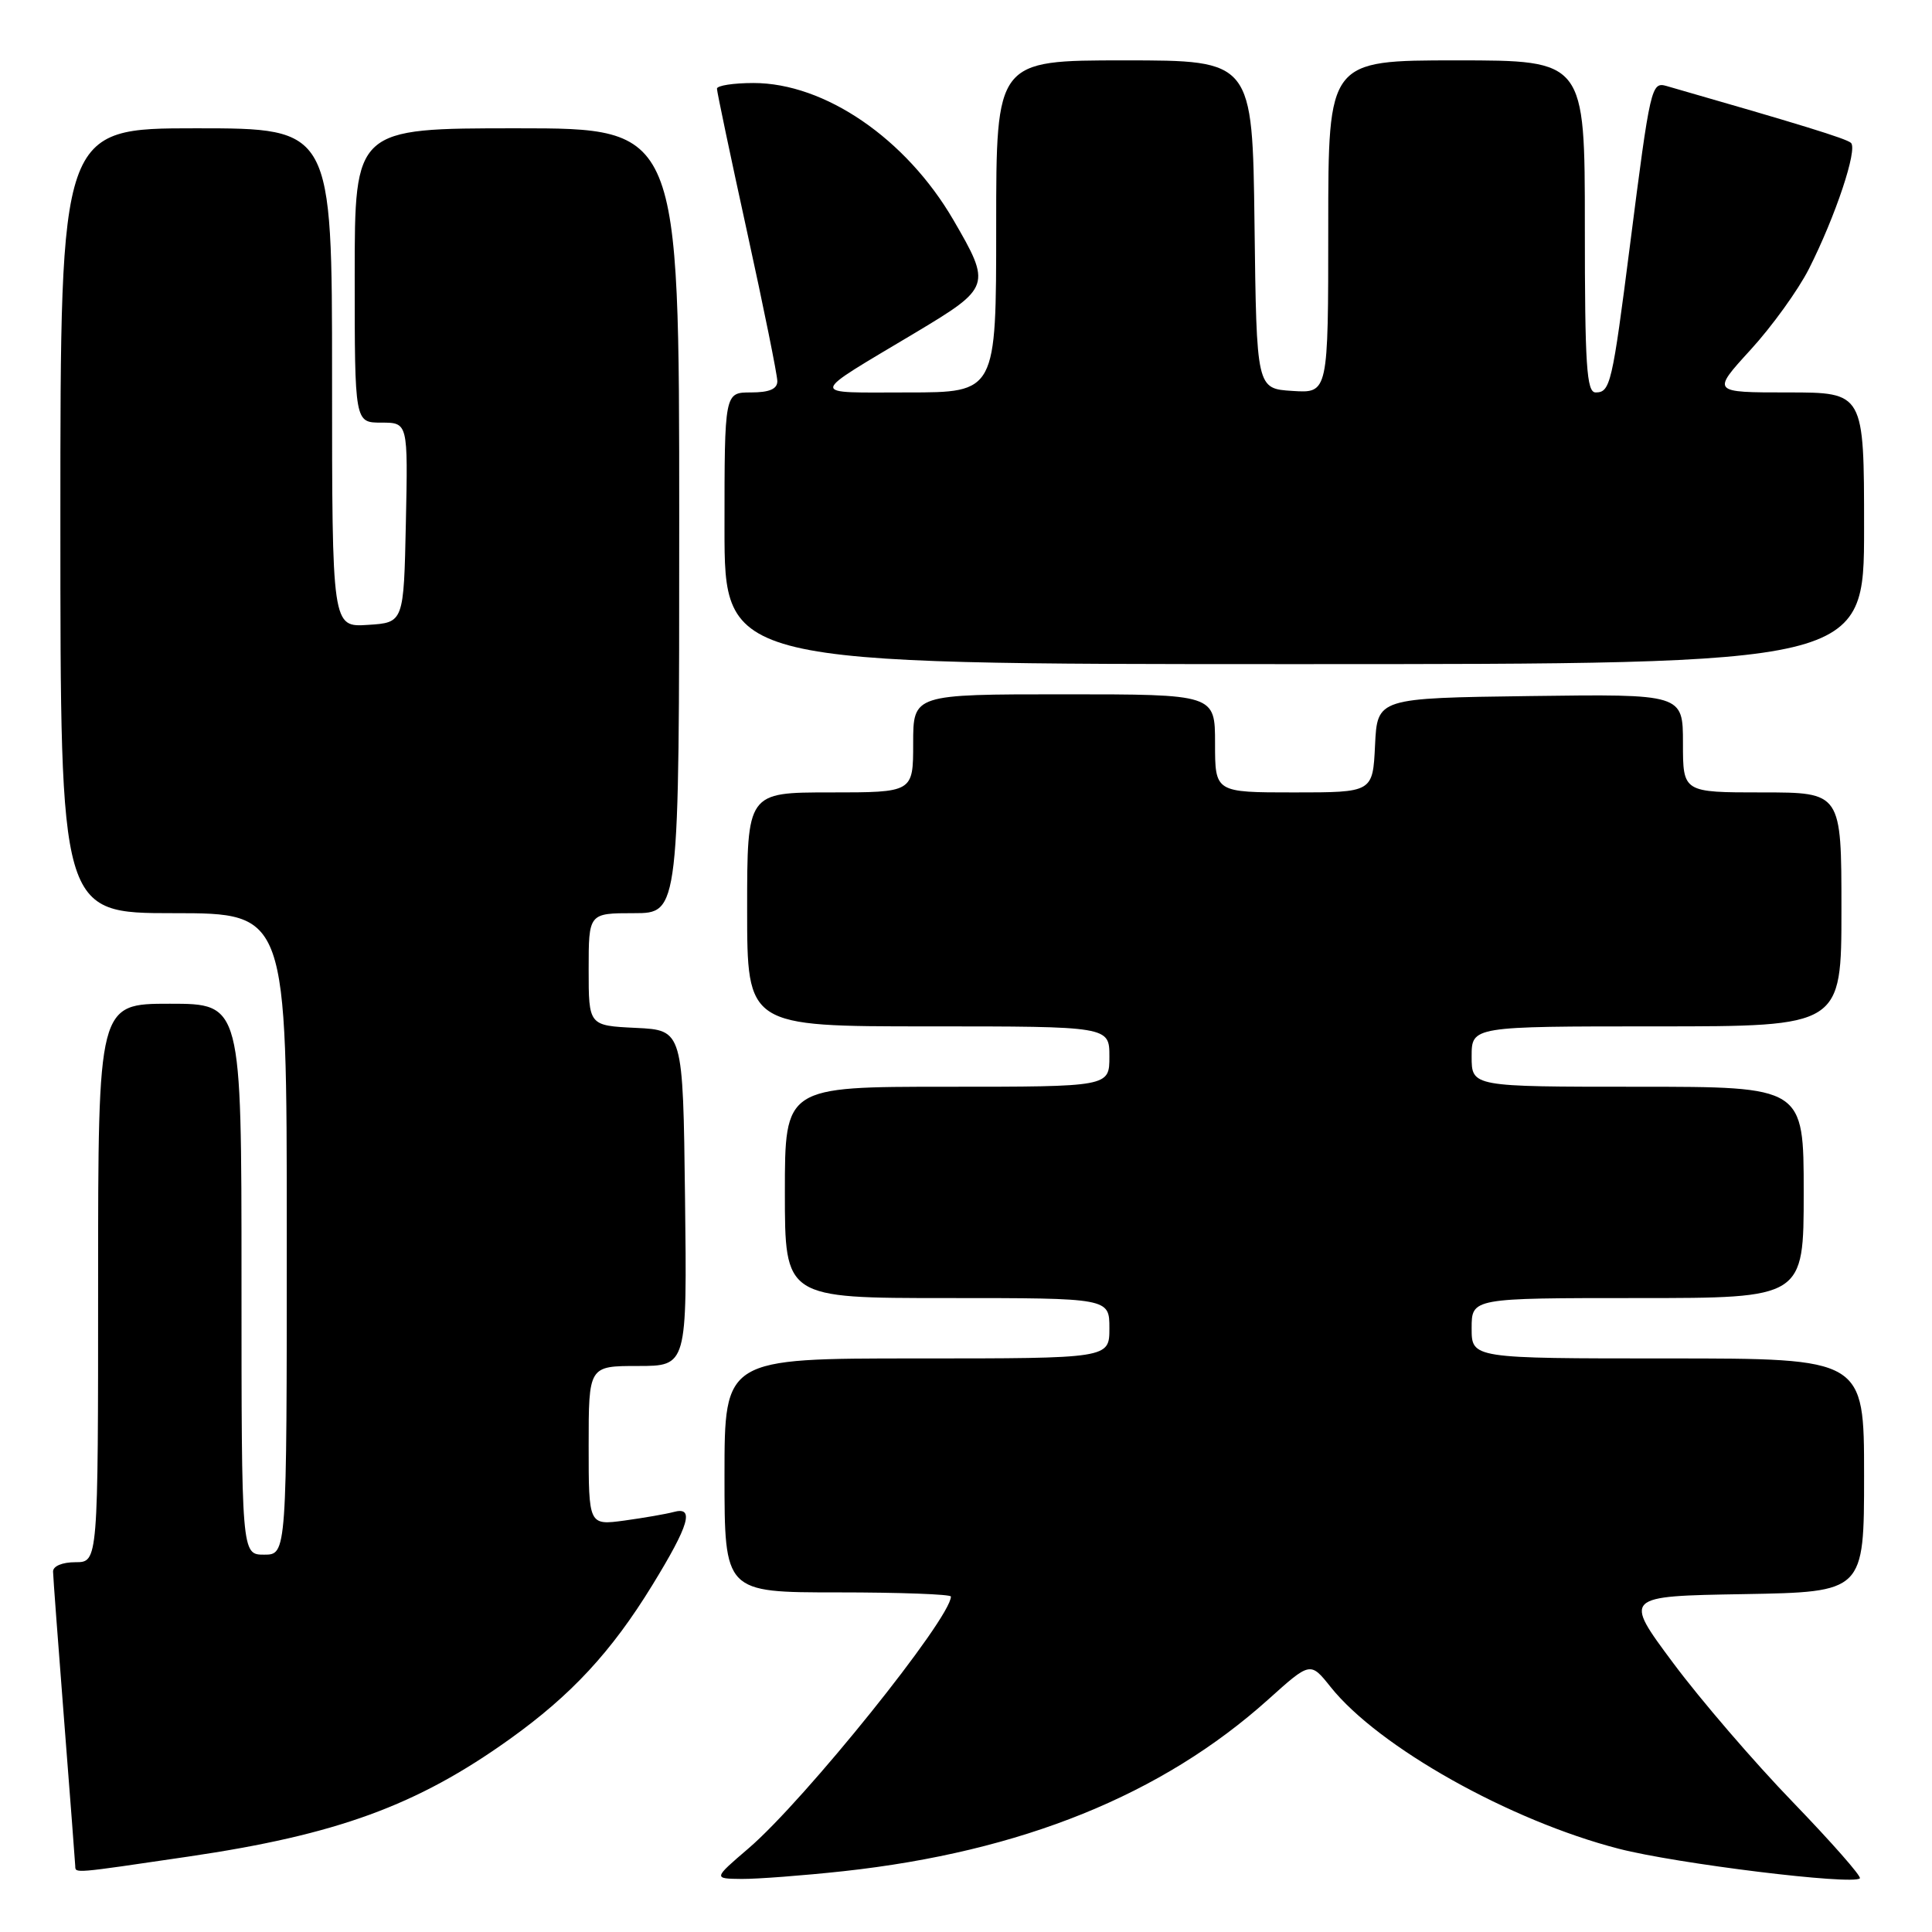 <?xml version="1.0" encoding="UTF-8" standalone="no"?>
<!DOCTYPE svg PUBLIC "-//W3C//DTD SVG 1.1//EN" "http://www.w3.org/Graphics/SVG/1.1/DTD/svg11.dtd" >
<svg xmlns="http://www.w3.org/2000/svg" xmlns:xlink="http://www.w3.org/1999/xlink" version="1.1" viewBox="0 0 256 256">
 <g >
 <path fill="currentColor"
d=" M 111.79 247.94 C 135.37 245.36 153.98 237.83 168.07 225.17 C 173.63 220.17 173.63 220.17 176.32 223.54 C 182.67 231.49 200.03 241.24 214.50 244.97 C 222.17 246.95 245.52 249.82 246.44 248.89 C 246.69 248.65 242.70 244.12 237.59 238.82 C 232.47 233.53 225.32 225.22 221.70 220.35 C 215.11 211.50 215.11 211.50 231.05 211.23 C 247.00 210.95 247.00 210.95 247.00 195.48 C 247.00 180.00 247.00 180.00 221.00 180.00 C 195.00 180.00 195.00 180.00 195.00 176.00 C 195.00 172.00 195.00 172.00 217.00 172.00 C 239.00 172.00 239.00 172.00 239.00 158.00 C 239.00 144.00 239.00 144.00 217.00 144.00 C 195.00 144.00 195.00 144.00 195.00 140.00 C 195.00 136.00 195.00 136.00 219.50 136.00 C 244.00 136.00 244.00 136.00 244.00 120.50 C 244.00 105.00 244.00 105.00 233.50 105.00 C 223.00 105.00 223.00 105.00 223.00 98.48 C 223.00 91.96 223.00 91.96 202.75 92.23 C 182.50 92.50 182.50 92.50 182.20 98.75 C 181.90 105.00 181.90 105.00 171.45 105.00 C 161.00 105.00 161.00 105.00 161.00 98.50 C 161.00 92.00 161.00 92.00 141.00 92.00 C 121.00 92.00 121.00 92.00 121.00 98.50 C 121.00 105.00 121.00 105.00 110.00 105.00 C 99.00 105.00 99.00 105.00 99.00 120.50 C 99.00 136.00 99.00 136.00 123.00 136.00 C 147.00 136.00 147.00 136.00 147.00 140.00 C 147.00 144.00 147.00 144.00 125.50 144.00 C 104.00 144.00 104.00 144.00 104.00 158.00 C 104.00 172.00 104.00 172.00 125.50 172.00 C 147.00 172.00 147.00 172.00 147.00 176.00 C 147.00 180.00 147.00 180.00 121.50 180.00 C 96.00 180.00 96.00 180.00 96.00 195.50 C 96.00 211.00 96.00 211.00 111.00 211.00 C 119.25 211.00 126.00 211.25 126.00 211.55 C 126.00 214.43 106.62 238.55 99.18 244.92 C 94.50 248.93 94.50 248.93 98.29 248.97 C 100.37 248.98 106.45 248.52 111.79 247.94 Z  M 24.94 246.01 C 44.63 243.12 55.22 239.25 67.50 230.47 C 75.69 224.62 81.02 218.87 86.43 210.05 C 91.35 202.03 92.06 199.57 89.25 200.35 C 88.29 200.61 85.36 201.12 82.75 201.48 C 78.00 202.12 78.00 202.12 78.00 191.56 C 78.00 181.00 78.00 181.00 84.52 181.00 C 91.04 181.00 91.04 181.00 90.77 158.75 C 90.50 136.50 90.50 136.50 84.25 136.20 C 78.00 135.90 78.00 135.90 78.00 128.45 C 78.00 121.00 78.00 121.00 84.00 121.00 C 90.00 121.00 90.00 121.00 90.00 69.00 C 90.00 17.00 90.00 17.00 68.50 17.00 C 47.00 17.00 47.00 17.00 47.00 36.50 C 47.00 56.00 47.00 56.00 50.53 56.00 C 54.06 56.00 54.06 56.00 53.78 69.25 C 53.50 82.50 53.50 82.50 48.75 82.80 C 44.00 83.11 44.00 83.11 44.00 50.05 C 44.00 17.00 44.00 17.00 26.00 17.00 C 8.00 17.00 8.00 17.00 8.00 69.00 C 8.00 121.00 8.00 121.00 23.00 121.00 C 38.00 121.00 38.00 121.00 38.00 163.50 C 38.00 206.00 38.00 206.00 35.00 206.00 C 32.00 206.00 32.00 206.00 32.00 169.50 C 32.00 133.00 32.00 133.00 22.50 133.00 C 13.00 133.00 13.00 133.00 13.00 170.00 C 13.00 207.00 13.00 207.00 10.00 207.00 C 8.25 207.00 7.01 207.52 7.03 208.25 C 7.04 208.94 7.71 217.82 8.50 228.00 C 9.29 238.18 9.96 246.84 9.97 247.25 C 10.01 248.24 9.53 248.28 24.94 246.01 Z  M 247.00 70.00 C 247.00 52.00 247.00 52.00 236.90 52.00 C 226.80 52.00 226.80 52.00 231.95 46.36 C 234.79 43.26 238.27 38.43 239.69 35.63 C 243.21 28.67 246.18 19.77 245.26 18.93 C 244.63 18.36 238.56 16.49 220.84 11.40 C 218.81 10.82 218.68 11.37 215.98 32.50 C 213.63 50.90 213.37 52.00 211.43 52.00 C 210.23 52.00 210.00 48.43 210.00 30.00 C 210.00 8.00 210.00 8.00 193.00 8.00 C 176.00 8.00 176.00 8.00 176.00 30.05 C 176.00 52.11 176.00 52.11 171.25 51.80 C 166.50 51.50 166.50 51.50 166.23 29.75 C 165.96 8.00 165.96 8.00 148.98 8.00 C 132.00 8.00 132.00 8.00 132.00 30.00 C 132.00 52.00 132.00 52.00 120.28 52.00 C 106.99 52.00 106.90 52.69 121.33 44.06 C 131.29 38.09 131.38 37.83 126.32 29.13 C 120.05 18.37 109.29 11.00 99.84 11.00 C 97.18 11.00 95.00 11.34 95.00 11.75 C 95.00 12.16 96.80 20.72 99.00 30.76 C 101.20 40.80 103.00 49.69 103.00 50.51 C 103.00 51.55 101.94 52.00 99.50 52.00 C 96.00 52.00 96.00 52.00 96.00 70.00 C 96.00 88.00 96.00 88.00 171.50 88.00 C 247.00 88.00 247.00 88.00 247.00 70.00 Z "/>
</g>
</svg>
